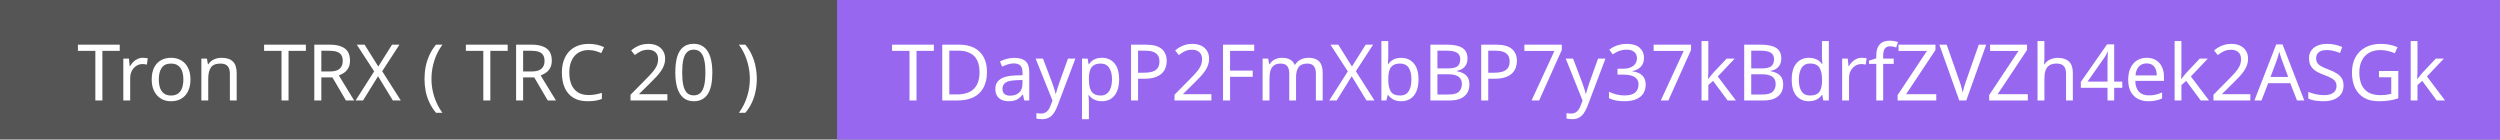 <svg width="448" height="25" viewBox="0 0 448 25" fill="none" xmlns="http://www.w3.org/2000/svg">
<rect width="448" height="25" fill="#555555"/>
<rect x="150" width="298" height="25" fill="#9867F0"/>
<path d="M18.347 18H17.087V9.11H13.965V8.004H21.455V9.11H18.347V18ZM25.597 10.356C25.737 10.356 25.887 10.365 26.045 10.384C26.213 10.393 26.358 10.412 26.479 10.44L26.325 11.574C26.204 11.546 26.069 11.523 25.919 11.504C25.779 11.485 25.644 11.476 25.513 11.476C25.224 11.476 24.949 11.537 24.687 11.658C24.426 11.779 24.193 11.952 23.987 12.176C23.782 12.391 23.619 12.652 23.497 12.96C23.385 13.268 23.329 13.613 23.329 13.996V18H22.097V10.496H23.105L23.245 11.868H23.301C23.46 11.588 23.651 11.336 23.875 11.112C24.099 10.879 24.356 10.697 24.645 10.566C24.935 10.426 25.252 10.356 25.597 10.356ZM34.131 14.234C34.131 14.859 34.047 15.415 33.879 15.9C33.72 16.376 33.487 16.782 33.179 17.118C32.88 17.454 32.512 17.711 32.073 17.888C31.644 18.056 31.163 18.14 30.631 18.14C30.136 18.14 29.679 18.056 29.259 17.888C28.839 17.711 28.475 17.454 28.167 17.118C27.859 16.782 27.616 16.376 27.439 15.9C27.271 15.415 27.187 14.859 27.187 14.234C27.187 13.403 27.327 12.703 27.607 12.134C27.887 11.555 28.288 11.117 28.811 10.818C29.334 10.51 29.954 10.356 30.673 10.356C31.354 10.356 31.952 10.51 32.465 10.818C32.988 11.117 33.394 11.555 33.683 12.134C33.982 12.703 34.131 13.403 34.131 14.234ZM28.461 14.234C28.461 14.822 28.536 15.335 28.685 15.774C28.844 16.203 29.086 16.535 29.413 16.768C29.74 17.001 30.155 17.118 30.659 17.118C31.163 17.118 31.578 17.001 31.905 16.768C32.232 16.535 32.47 16.203 32.619 15.774C32.778 15.335 32.857 14.822 32.857 14.234C32.857 13.637 32.778 13.128 32.619 12.708C32.46 12.288 32.218 11.966 31.891 11.742C31.574 11.509 31.158 11.392 30.645 11.392C29.88 11.392 29.324 11.644 28.979 12.148C28.634 12.652 28.461 13.347 28.461 14.234ZM39.696 10.356C40.592 10.356 41.268 10.575 41.726 11.014C42.183 11.443 42.412 12.143 42.412 13.114V18H41.194V13.198C41.194 12.591 41.058 12.139 40.788 11.84C40.517 11.541 40.092 11.392 39.514 11.392C38.683 11.392 38.109 11.625 37.792 12.092C37.474 12.559 37.316 13.231 37.316 14.108V18H36.084V10.496H37.078L37.26 11.518H37.33C37.498 11.257 37.703 11.042 37.946 10.874C38.198 10.697 38.473 10.566 38.772 10.482C39.07 10.398 39.378 10.356 39.696 10.356ZM51.707 18H50.447V9.11H47.325V8.004H54.815V9.11H51.707V18ZM59.08 8.004C59.91 8.004 60.592 8.111 61.124 8.326C61.665 8.531 62.066 8.844 62.328 9.264C62.589 9.684 62.72 10.211 62.72 10.846C62.72 11.378 62.622 11.821 62.426 12.176C62.23 12.531 61.978 12.815 61.67 13.03C61.371 13.235 61.054 13.399 60.718 13.52L63.462 18H61.992L59.57 13.87H57.582V18H56.322V8.004H59.08ZM59.01 9.096H57.582V12.806H59.08C59.621 12.806 60.065 12.736 60.41 12.596C60.755 12.447 61.007 12.232 61.166 11.952C61.334 11.672 61.418 11.322 61.418 10.902C61.418 10.463 61.329 10.113 61.152 9.852C60.984 9.591 60.722 9.399 60.368 9.278C60.013 9.157 59.56 9.096 59.01 9.096ZM71.821 18H70.393L67.747 13.66L65.059 18H63.729L67.047 12.792L63.939 8.004H65.339L67.789 11.924L70.253 8.004H71.583L68.489 12.764L71.821 18ZM76.073 14.164C76.073 13.399 76.143 12.652 76.283 11.924C76.432 11.196 76.661 10.501 76.969 9.838C77.277 9.175 77.664 8.564 78.131 8.004H79.293C78.863 8.583 78.499 9.208 78.201 9.88C77.911 10.552 77.692 11.247 77.543 11.966C77.393 12.685 77.319 13.413 77.319 14.15C77.319 14.869 77.393 15.583 77.543 16.292C77.692 17.001 77.911 17.683 78.201 18.336C78.49 18.999 78.849 19.624 79.279 20.212H78.131C77.664 19.661 77.277 19.059 76.969 18.406C76.661 17.762 76.432 17.081 76.283 16.362C76.143 15.643 76.073 14.911 76.073 14.164ZM87.869 18H86.609V9.11H83.487V8.004H90.977V9.11H87.869V18ZM95.242 8.004C96.073 8.004 96.754 8.111 97.286 8.326C97.827 8.531 98.229 8.844 98.49 9.264C98.751 9.684 98.882 10.211 98.882 10.846C98.882 11.378 98.784 11.821 98.588 12.176C98.392 12.531 98.14 12.815 97.832 13.03C97.533 13.235 97.216 13.399 96.88 13.52L99.624 18H98.154L95.732 13.87H93.744V18H92.484V8.004H95.242ZM95.172 9.096H93.744V12.806H95.242C95.783 12.806 96.227 12.736 96.572 12.596C96.917 12.447 97.169 12.232 97.328 11.952C97.496 11.672 97.58 11.322 97.58 10.902C97.58 10.463 97.491 10.113 97.314 9.852C97.146 9.591 96.885 9.399 96.53 9.278C96.175 9.157 95.723 9.096 95.172 9.096ZM105.477 8.97C104.945 8.97 104.464 9.063 104.035 9.25C103.606 9.427 103.242 9.693 102.943 10.048C102.644 10.393 102.416 10.818 102.257 11.322C102.098 11.817 102.019 12.377 102.019 13.002C102.019 13.823 102.145 14.537 102.397 15.144C102.658 15.751 103.041 16.217 103.545 16.544C104.058 16.871 104.698 17.034 105.463 17.034C105.902 17.034 106.317 16.997 106.709 16.922C107.101 16.847 107.484 16.754 107.857 16.642V17.734C107.484 17.874 107.096 17.977 106.695 18.042C106.303 18.107 105.832 18.14 105.281 18.14C104.264 18.14 103.414 17.93 102.733 17.51C102.052 17.09 101.538 16.493 101.193 15.718C100.857 14.943 100.689 14.033 100.689 12.988C100.689 12.232 100.792 11.541 100.997 10.916C101.212 10.291 101.52 9.749 101.921 9.292C102.332 8.835 102.836 8.485 103.433 8.242C104.03 7.99 104.716 7.864 105.491 7.864C106.004 7.864 106.499 7.915 106.975 8.018C107.451 8.121 107.876 8.265 108.249 8.452L107.745 9.516C107.437 9.376 107.092 9.25 106.709 9.138C106.336 9.026 105.925 8.97 105.477 8.97ZM119.597 18H112.989V16.978L115.607 14.332C116.111 13.828 116.536 13.38 116.881 12.988C117.227 12.596 117.488 12.213 117.665 11.84C117.843 11.457 117.931 11.042 117.931 10.594C117.931 10.043 117.768 9.628 117.441 9.348C117.115 9.059 116.69 8.914 116.167 8.914C115.682 8.914 115.253 8.998 114.879 9.166C114.515 9.334 114.142 9.567 113.759 9.866L113.101 9.04C113.363 8.816 113.647 8.615 113.955 8.438C114.273 8.261 114.613 8.121 114.977 8.018C115.351 7.915 115.747 7.864 116.167 7.864C116.793 7.864 117.329 7.971 117.777 8.186C118.225 8.401 118.571 8.709 118.813 9.11C119.065 9.502 119.191 9.973 119.191 10.524C119.191 10.916 119.131 11.289 119.009 11.644C118.888 11.989 118.715 12.33 118.491 12.666C118.267 13.002 117.997 13.343 117.679 13.688C117.362 14.033 117.012 14.393 116.629 14.766L114.543 16.824V16.88H119.597V18ZM127.651 12.988C127.651 13.8 127.59 14.523 127.469 15.158C127.348 15.793 127.152 16.334 126.881 16.782C126.62 17.221 126.274 17.557 125.845 17.79C125.425 18.023 124.916 18.14 124.319 18.14C123.572 18.14 122.952 17.935 122.457 17.524C121.972 17.113 121.608 16.525 121.365 15.76C121.132 14.985 121.015 14.061 121.015 12.988C121.015 11.905 121.122 10.981 121.337 10.216C121.561 9.451 121.916 8.867 122.401 8.466C122.886 8.055 123.526 7.85 124.319 7.85C125.066 7.85 125.686 8.055 126.181 8.466C126.676 8.867 127.044 9.451 127.287 10.216C127.53 10.981 127.651 11.905 127.651 12.988ZM122.247 12.988C122.247 13.903 122.312 14.663 122.443 15.27C122.583 15.877 122.802 16.334 123.101 16.642C123.409 16.941 123.815 17.09 124.319 17.09C124.823 17.09 125.224 16.941 125.523 16.642C125.831 16.343 126.055 15.891 126.195 15.284C126.335 14.668 126.405 13.903 126.405 12.988C126.405 12.073 126.335 11.317 126.195 10.72C126.055 10.113 125.831 9.661 125.523 9.362C125.224 9.054 124.823 8.9 124.319 8.9C123.815 8.9 123.409 9.054 123.101 9.362C122.802 9.661 122.583 10.113 122.443 10.72C122.312 11.317 122.247 12.073 122.247 12.988ZM135.618 14.164C135.618 14.911 135.543 15.643 135.394 16.362C135.254 17.081 135.03 17.762 134.722 18.406C134.423 19.059 134.036 19.661 133.56 20.212H132.412C132.841 19.624 133.2 18.999 133.49 18.336C133.779 17.683 133.998 17.001 134.148 16.292C134.297 15.583 134.372 14.869 134.372 14.15C134.372 13.413 134.297 12.685 134.148 11.966C133.998 11.247 133.779 10.552 133.49 9.88C133.2 9.208 132.836 8.583 132.398 8.004H133.56C134.036 8.564 134.423 9.175 134.722 9.838C135.03 10.501 135.254 11.196 135.394 11.924C135.543 12.652 135.618 13.399 135.618 14.164Z" fill="white"/>
<path d="M164.24 18H162.98V9.11H159.858V8.004H167.348V9.11H164.24V18ZM176.863 12.904C176.863 14.024 176.653 14.962 176.233 15.718C175.822 16.474 175.23 17.043 174.455 17.426C173.68 17.809 172.742 18 171.641 18H168.855V8.004H171.935C172.943 8.004 173.816 8.191 174.553 8.564C175.29 8.937 175.86 9.488 176.261 10.216C176.662 10.935 176.863 11.831 176.863 12.904ZM175.533 12.946C175.533 12.059 175.384 11.331 175.085 10.762C174.796 10.193 174.366 9.773 173.797 9.502C173.237 9.222 172.556 9.082 171.753 9.082H170.115V16.922H171.473C172.826 16.922 173.839 16.591 174.511 15.928C175.192 15.256 175.533 14.262 175.533 12.946ZM181.756 10.37C182.67 10.37 183.347 10.571 183.786 10.972C184.224 11.373 184.444 12.013 184.444 12.89V18H183.548L183.31 16.936H183.254C183.039 17.207 182.815 17.435 182.582 17.622C182.358 17.799 182.096 17.93 181.798 18.014C181.508 18.098 181.154 18.14 180.734 18.14C180.286 18.14 179.88 18.061 179.516 17.902C179.161 17.743 178.881 17.501 178.676 17.174C178.47 16.838 178.368 16.418 178.368 15.914C178.368 15.167 178.662 14.593 179.25 14.192C179.838 13.781 180.743 13.557 181.966 13.52L183.24 13.478V13.03C183.24 12.405 183.104 11.971 182.834 11.728C182.563 11.485 182.18 11.364 181.686 11.364C181.294 11.364 180.92 11.425 180.566 11.546C180.211 11.658 179.88 11.789 179.572 11.938L179.194 11.014C179.52 10.837 179.908 10.687 180.356 10.566C180.804 10.435 181.27 10.37 181.756 10.37ZM182.12 14.374C181.186 14.411 180.538 14.561 180.174 14.822C179.819 15.083 179.642 15.452 179.642 15.928C179.642 16.348 179.768 16.656 180.02 16.852C180.281 17.048 180.612 17.146 181.014 17.146C181.648 17.146 182.176 16.973 182.596 16.628C183.016 16.273 183.226 15.732 183.226 15.004V14.332L182.12 14.374ZM185.585 10.496H186.901L188.525 14.766C188.619 15.018 188.703 15.261 188.777 15.494C188.861 15.727 188.936 15.956 189.001 16.18C189.067 16.395 189.118 16.605 189.155 16.81H189.211C189.267 16.577 189.356 16.273 189.477 15.9C189.599 15.517 189.725 15.135 189.855 14.752L191.381 10.496H192.711L189.477 19.036C189.3 19.503 189.09 19.909 188.847 20.254C188.614 20.609 188.325 20.879 187.979 21.066C187.643 21.262 187.233 21.36 186.747 21.36C186.523 21.36 186.327 21.346 186.159 21.318C185.991 21.299 185.847 21.276 185.725 21.248V20.268C185.828 20.287 185.949 20.305 186.089 20.324C186.239 20.343 186.393 20.352 186.551 20.352C186.841 20.352 187.088 20.296 187.293 20.184C187.508 20.081 187.69 19.927 187.839 19.722C187.989 19.526 188.115 19.293 188.217 19.022L188.609 18.028L185.585 10.496ZM197.468 10.356C198.392 10.356 199.134 10.678 199.694 11.322C200.263 11.966 200.548 12.937 200.548 14.234C200.548 15.083 200.417 15.802 200.156 16.39C199.904 16.969 199.545 17.407 199.078 17.706C198.621 17.995 198.079 18.14 197.454 18.14C197.071 18.14 196.731 18.089 196.432 17.986C196.133 17.883 195.877 17.753 195.662 17.594C195.457 17.426 195.279 17.244 195.13 17.048H195.046C195.065 17.207 195.083 17.407 195.102 17.65C195.121 17.893 195.13 18.103 195.13 18.28V21.36H193.898V10.496H194.906L195.074 11.518H195.13C195.279 11.303 195.457 11.107 195.662 10.93C195.877 10.753 196.129 10.613 196.418 10.51C196.717 10.407 197.067 10.356 197.468 10.356ZM197.244 11.392C196.74 11.392 196.334 11.49 196.026 11.686C195.718 11.873 195.494 12.157 195.354 12.54C195.214 12.923 195.139 13.408 195.13 13.996V14.234C195.13 14.85 195.195 15.373 195.326 15.802C195.457 16.231 195.676 16.558 195.984 16.782C196.301 17.006 196.731 17.118 197.272 17.118C197.729 17.118 198.103 16.992 198.392 16.74C198.691 16.488 198.91 16.147 199.05 15.718C199.199 15.279 199.274 14.78 199.274 14.22C199.274 13.361 199.106 12.675 198.77 12.162C198.443 11.649 197.935 11.392 197.244 11.392ZM205.325 8.004C206.632 8.004 207.584 8.261 208.181 8.774C208.779 9.287 209.077 10.011 209.077 10.944C209.077 11.355 209.007 11.751 208.867 12.134C208.737 12.507 208.517 12.843 208.209 13.142C207.901 13.441 207.491 13.679 206.977 13.856C206.464 14.024 205.834 14.108 205.087 14.108H203.939V18H202.679V8.004H205.325ZM205.213 9.082H203.939V13.03H204.947C205.582 13.03 206.109 12.965 206.529 12.834C206.949 12.694 207.262 12.475 207.467 12.176C207.673 11.877 207.775 11.485 207.775 11C207.775 10.356 207.57 9.875 207.159 9.558C206.749 9.241 206.1 9.082 205.213 9.082ZM217.078 18H210.47V16.978L213.088 14.332C213.592 13.828 214.017 13.38 214.362 12.988C214.707 12.596 214.969 12.213 215.146 11.84C215.323 11.457 215.412 11.042 215.412 10.594C215.412 10.043 215.249 9.628 214.922 9.348C214.595 9.059 214.171 8.914 213.648 8.914C213.163 8.914 212.733 8.998 212.36 9.166C211.996 9.334 211.623 9.567 211.24 9.866L210.582 9.04C210.843 8.816 211.128 8.615 211.436 8.438C211.753 8.261 212.094 8.121 212.458 8.018C212.831 7.915 213.228 7.864 213.648 7.864C214.273 7.864 214.81 7.971 215.258 8.186C215.706 8.401 216.051 8.709 216.294 9.11C216.546 9.502 216.672 9.973 216.672 10.524C216.672 10.916 216.611 11.289 216.49 11.644C216.369 11.989 216.196 12.33 215.972 12.666C215.748 13.002 215.477 13.343 215.16 13.688C214.843 14.033 214.493 14.393 214.11 14.766L212.024 16.824V16.88H217.078V18ZM220.428 18H219.168V8.004H224.754V9.11H220.428V12.652H224.488V13.758H220.428V18ZM234.491 10.356C235.341 10.356 235.975 10.575 236.395 11.014C236.815 11.443 237.025 12.143 237.025 13.114V18H235.807V13.17C235.807 12.582 235.681 12.139 235.429 11.84C235.187 11.541 234.804 11.392 234.281 11.392C233.553 11.392 233.031 11.602 232.713 12.022C232.405 12.442 232.251 13.053 232.251 13.856V18H231.033V13.17C231.033 12.778 230.977 12.451 230.865 12.19C230.753 11.919 230.585 11.719 230.361 11.588C230.137 11.457 229.848 11.392 229.493 11.392C228.989 11.392 228.593 11.499 228.303 11.714C228.014 11.919 227.804 12.223 227.673 12.624C227.552 13.025 227.491 13.52 227.491 14.108V18H226.259V10.496H227.253L227.435 11.518H227.505C227.664 11.257 227.855 11.042 228.079 10.874C228.313 10.697 228.569 10.566 228.849 10.482C229.129 10.398 229.419 10.356 229.717 10.356C230.296 10.356 230.777 10.459 231.159 10.664C231.551 10.869 231.836 11.187 232.013 11.616H232.083C232.335 11.187 232.676 10.869 233.105 10.664C233.544 10.459 234.006 10.356 234.491 10.356ZM246.301 18H244.873L242.227 13.66L239.539 18H238.209L241.527 12.792L238.419 8.004H239.819L242.269 11.924L244.733 8.004H246.063L242.969 12.764L246.301 18ZM248.778 9.95C248.778 10.267 248.769 10.566 248.75 10.846C248.741 11.117 248.727 11.331 248.708 11.49H248.778C248.993 11.173 249.287 10.907 249.66 10.692C250.034 10.477 250.514 10.37 251.102 10.37C252.036 10.37 252.782 10.697 253.342 11.35C253.912 11.994 254.196 12.96 254.196 14.248C254.196 15.107 254.066 15.825 253.804 16.404C253.552 16.983 253.193 17.417 252.726 17.706C252.26 17.995 251.718 18.14 251.102 18.14C250.514 18.14 250.034 18.033 249.66 17.818C249.287 17.603 248.993 17.347 248.778 17.048H248.68L248.428 18H247.546V7.36H248.778V9.95ZM250.892 11.392C250.36 11.392 249.94 11.495 249.632 11.7C249.324 11.896 249.105 12.204 248.974 12.624C248.844 13.035 248.778 13.562 248.778 14.206V14.262C248.778 15.186 248.928 15.895 249.226 16.39C249.534 16.875 250.099 17.118 250.92 17.118C251.592 17.118 252.092 16.871 252.418 16.376C252.754 15.881 252.922 15.167 252.922 14.234C252.922 13.291 252.754 12.582 252.418 12.106C252.092 11.63 251.583 11.392 250.892 11.392ZM259.184 8.004C260.014 8.004 260.71 8.083 261.27 8.242C261.839 8.401 262.264 8.662 262.544 9.026C262.833 9.39 262.978 9.875 262.978 10.482C262.978 10.874 262.903 11.224 262.754 11.532C262.614 11.831 262.399 12.083 262.11 12.288C261.83 12.484 261.484 12.619 261.074 12.694V12.764C261.494 12.829 261.872 12.951 262.208 13.128C262.553 13.305 262.824 13.557 263.02 13.884C263.216 14.211 263.314 14.635 263.314 15.158C263.314 15.765 263.174 16.283 262.894 16.712C262.614 17.132 262.212 17.454 261.69 17.678C261.176 17.893 260.56 18 259.842 18H256.328V8.004H259.184ZM259.436 12.26C260.294 12.26 260.882 12.125 261.2 11.854C261.517 11.574 261.676 11.163 261.676 10.622C261.676 10.071 261.48 9.679 261.088 9.446C260.705 9.203 260.089 9.082 259.24 9.082H257.588V12.26H259.436ZM257.588 13.31V16.936H259.604C260.49 16.936 261.106 16.763 261.452 16.418C261.797 16.073 261.97 15.62 261.97 15.06C261.97 14.705 261.89 14.397 261.732 14.136C261.582 13.875 261.326 13.674 260.962 13.534C260.607 13.385 260.122 13.31 259.506 13.31H257.588ZM268.079 8.004C269.386 8.004 270.338 8.261 270.935 8.774C271.533 9.287 271.831 10.011 271.831 10.944C271.831 11.355 271.761 11.751 271.621 12.134C271.491 12.507 271.271 12.843 270.963 13.142C270.655 13.441 270.245 13.679 269.731 13.856C269.218 14.024 268.588 14.108 267.841 14.108H266.693V18H265.433V8.004H268.079ZM267.967 9.082H266.693V13.03H267.701C268.336 13.03 268.863 12.965 269.283 12.834C269.703 12.694 270.016 12.475 270.221 12.176C270.427 11.877 270.529 11.485 270.529 11C270.529 10.356 270.324 9.875 269.913 9.558C269.503 9.241 268.854 9.082 267.967 9.082ZM274.456 18L278.558 9.124H273.168V8.004H279.874V8.956L275.814 18H274.456ZM280.577 10.496H281.893L283.517 14.766C283.611 15.018 283.695 15.261 283.769 15.494C283.853 15.727 283.928 15.956 283.993 16.18C284.059 16.395 284.11 16.605 284.147 16.81H284.203C284.259 16.577 284.348 16.273 284.469 15.9C284.591 15.517 284.717 15.135 284.847 14.752L286.373 10.496H287.703L284.469 19.036C284.292 19.503 284.082 19.909 283.839 20.254C283.606 20.609 283.317 20.879 282.971 21.066C282.635 21.262 282.225 21.36 281.739 21.36C281.515 21.36 281.319 21.346 281.151 21.318C280.983 21.299 280.839 21.276 280.717 21.248V20.268C280.82 20.287 280.941 20.305 281.081 20.324C281.231 20.343 281.385 20.352 281.543 20.352C281.833 20.352 282.08 20.296 282.285 20.184C282.5 20.081 282.682 19.927 282.831 19.722C282.981 19.526 283.107 19.293 283.209 19.022L283.601 18.028L280.577 10.496ZM294.602 10.342C294.602 10.79 294.518 11.177 294.35 11.504C294.182 11.831 293.94 12.097 293.622 12.302C293.314 12.507 292.95 12.652 292.53 12.736V12.792C293.333 12.885 293.93 13.137 294.322 13.548C294.714 13.959 294.91 14.495 294.91 15.158C294.91 15.737 294.775 16.255 294.504 16.712C294.234 17.16 293.814 17.51 293.244 17.762C292.684 18.014 291.961 18.14 291.074 18.14C290.552 18.14 290.066 18.098 289.618 18.014C289.17 17.939 288.741 17.799 288.33 17.594V16.446C288.75 16.651 289.203 16.815 289.688 16.936C290.174 17.048 290.64 17.104 291.088 17.104C291.984 17.104 292.628 16.931 293.02 16.586C293.422 16.231 293.622 15.746 293.622 15.13C293.622 14.71 293.51 14.374 293.286 14.122C293.072 13.861 292.754 13.669 292.334 13.548C291.914 13.427 291.41 13.366 290.822 13.366H289.856V12.316H290.836C291.387 12.316 291.844 12.237 292.208 12.078C292.582 11.919 292.862 11.7 293.048 11.42C293.244 11.131 293.342 10.799 293.342 10.426C293.342 9.941 293.179 9.567 292.852 9.306C292.526 9.035 292.082 8.9 291.522 8.9C291.168 8.9 290.846 8.937 290.556 9.012C290.267 9.077 289.996 9.175 289.744 9.306C289.502 9.427 289.254 9.572 289.002 9.74L288.386 8.9C288.629 8.713 288.904 8.541 289.212 8.382C289.53 8.223 289.88 8.097 290.262 8.004C290.645 7.911 291.06 7.864 291.508 7.864C292.554 7.864 293.328 8.097 293.832 8.564C294.346 9.031 294.602 9.623 294.602 10.342ZM297.616 18L301.718 9.124H296.328V8.004H303.034V8.956L298.974 18H297.616ZM306.132 12.918C306.132 13.067 306.122 13.263 306.104 13.506C306.094 13.749 306.085 13.959 306.076 14.136H306.132C306.188 14.061 306.272 13.954 306.384 13.814C306.496 13.674 306.608 13.534 306.72 13.394C306.841 13.245 306.944 13.123 307.028 13.03L309.422 10.496H310.864L307.826 13.702L311.074 18H309.59L306.986 14.5L306.132 15.242V18H304.914V7.36H306.132V12.918ZM315.416 8.004C316.247 8.004 316.942 8.083 317.502 8.242C318.071 8.401 318.496 8.662 318.776 9.026C319.065 9.39 319.21 9.875 319.21 10.482C319.21 10.874 319.135 11.224 318.986 11.532C318.846 11.831 318.631 12.083 318.342 12.288C318.062 12.484 317.717 12.619 317.306 12.694V12.764C317.726 12.829 318.104 12.951 318.44 13.128C318.785 13.305 319.056 13.557 319.252 13.884C319.448 14.211 319.546 14.635 319.546 15.158C319.546 15.765 319.406 16.283 319.126 16.712C318.846 17.132 318.445 17.454 317.922 17.678C317.409 17.893 316.793 18 316.074 18H312.56V8.004H315.416ZM315.668 12.26C316.527 12.26 317.115 12.125 317.432 11.854C317.749 11.574 317.908 11.163 317.908 10.622C317.908 10.071 317.712 9.679 317.32 9.446C316.937 9.203 316.321 9.082 315.472 9.082H313.82V12.26H315.668ZM313.82 13.31V16.936H315.836C316.723 16.936 317.339 16.763 317.684 16.418C318.029 16.073 318.202 15.62 318.202 15.06C318.202 14.705 318.123 14.397 317.964 14.136C317.815 13.875 317.558 13.674 317.194 13.534C316.839 13.385 316.354 13.31 315.738 13.31H313.82ZM324.158 18.14C323.224 18.14 322.478 17.818 321.918 17.174C321.358 16.521 321.078 15.55 321.078 14.262C321.078 12.974 321.358 12.003 321.918 11.35C322.487 10.687 323.238 10.356 324.172 10.356C324.564 10.356 324.904 10.407 325.194 10.51C325.483 10.603 325.735 10.734 325.95 10.902C326.164 11.07 326.346 11.257 326.496 11.462H326.58C326.57 11.341 326.552 11.163 326.524 10.93C326.505 10.687 326.496 10.496 326.496 10.356V7.36H327.728V18H326.734L326.552 16.992H326.496C326.346 17.207 326.164 17.403 325.95 17.58C325.735 17.748 325.478 17.883 325.18 17.986C324.89 18.089 324.55 18.14 324.158 18.14ZM324.354 17.118C325.147 17.118 325.702 16.903 326.02 16.474C326.346 16.035 326.51 15.377 326.51 14.5V14.276C326.51 13.343 326.356 12.629 326.048 12.134C325.74 11.63 325.17 11.378 324.34 11.378C323.677 11.378 323.178 11.644 322.842 12.176C322.515 12.699 322.352 13.403 322.352 14.29C322.352 15.186 322.515 15.881 322.842 16.376C323.178 16.871 323.682 17.118 324.354 17.118ZM333.611 10.356C333.751 10.356 333.9 10.365 334.059 10.384C334.227 10.393 334.372 10.412 334.493 10.44L334.339 11.574C334.218 11.546 334.082 11.523 333.933 11.504C333.793 11.485 333.658 11.476 333.527 11.476C333.238 11.476 332.962 11.537 332.701 11.658C332.44 11.779 332.206 11.952 332.001 12.176C331.796 12.391 331.632 12.652 331.511 12.96C331.399 13.268 331.343 13.613 331.343 13.996V18H330.111V10.496H331.119L331.259 11.868H331.315C331.474 11.588 331.665 11.336 331.889 11.112C332.113 10.879 332.37 10.697 332.659 10.566C332.948 10.426 333.266 10.356 333.611 10.356ZM339.352 11.448H337.462V18H336.23V11.448H334.914V10.874L336.23 10.454V10.02C336.23 9.376 336.323 8.853 336.51 8.452C336.706 8.051 336.986 7.757 337.35 7.57C337.714 7.383 338.153 7.29 338.666 7.29C338.965 7.29 339.235 7.318 339.478 7.374C339.73 7.421 339.945 7.477 340.122 7.542L339.8 8.508C339.651 8.461 339.478 8.415 339.282 8.368C339.086 8.321 338.885 8.298 338.68 8.298C338.269 8.298 337.961 8.438 337.756 8.718C337.56 8.989 337.462 9.418 337.462 10.006V10.496H339.352V11.448ZM346.979 18H340.049V17.048L345.313 9.124H340.217V8.004H346.839V8.956L341.575 16.88H346.979V18ZM355.928 8.004L352.358 18H351.098L347.528 8.004H348.844L351.098 14.416C351.201 14.687 351.29 14.948 351.364 15.2C351.439 15.452 351.504 15.695 351.56 15.928C351.626 16.152 351.682 16.376 351.728 16.6C351.775 16.376 351.826 16.147 351.882 15.914C351.948 15.681 352.018 15.438 352.092 15.186C352.176 14.934 352.265 14.668 352.358 14.388L354.598 8.004H355.928ZM363.385 18H356.455V17.048L361.719 9.124H356.623V8.004H363.245V8.956L357.981 16.88H363.385V18ZM366.357 10.482C366.357 10.659 366.347 10.841 366.329 11.028C366.319 11.215 366.305 11.383 366.287 11.532H366.371C366.529 11.271 366.73 11.056 366.973 10.888C367.215 10.72 367.486 10.594 367.785 10.51C368.083 10.417 368.391 10.37 368.709 10.37C369.315 10.37 369.819 10.468 370.221 10.664C370.631 10.851 370.939 11.145 371.145 11.546C371.35 11.947 371.453 12.47 371.453 13.114V18H370.235V13.198C370.235 12.591 370.099 12.139 369.829 11.84C369.558 11.541 369.133 11.392 368.555 11.392C367.995 11.392 367.556 11.499 367.239 11.714C366.921 11.919 366.693 12.227 366.553 12.638C366.422 13.039 366.357 13.534 366.357 14.122V18H365.125V7.36H366.357V10.482ZM380.317 15.732H378.861V18H377.671V15.732H372.883V14.682L377.587 7.948H378.861V14.626H380.317V15.732ZM377.671 11.476C377.671 11.233 377.671 11.014 377.671 10.818C377.68 10.613 377.69 10.421 377.699 10.244C377.708 10.067 377.713 9.899 377.713 9.74C377.722 9.572 377.732 9.413 377.741 9.264H377.685C377.61 9.441 377.517 9.633 377.405 9.838C377.293 10.043 377.186 10.216 377.083 10.356L374.087 14.626H377.671V11.476ZM384.689 10.356C385.333 10.356 385.883 10.496 386.341 10.776C386.807 11.056 387.162 11.453 387.405 11.966C387.657 12.47 387.783 13.063 387.783 13.744V14.486H382.645C382.663 15.335 382.878 15.984 383.289 16.432C383.709 16.871 384.292 17.09 385.039 17.09C385.515 17.09 385.935 17.048 386.299 16.964C386.672 16.871 387.055 16.74 387.447 16.572V17.65C387.064 17.818 386.686 17.939 386.313 18.014C385.939 18.098 385.496 18.14 384.983 18.14C384.273 18.14 383.643 17.995 383.093 17.706C382.551 17.417 382.127 16.987 381.819 16.418C381.52 15.839 381.371 15.135 381.371 14.304C381.371 13.483 381.506 12.778 381.777 12.19C382.057 11.602 382.444 11.149 382.939 10.832C383.443 10.515 384.026 10.356 384.689 10.356ZM384.675 11.364C384.087 11.364 383.62 11.555 383.275 11.938C382.939 12.311 382.738 12.834 382.673 13.506H386.495C386.495 13.077 386.429 12.703 386.299 12.386C386.168 12.069 385.967 11.821 385.697 11.644C385.435 11.457 385.095 11.364 384.675 11.364ZM390.911 12.918C390.911 13.067 390.902 13.263 390.883 13.506C390.874 13.749 390.864 13.959 390.855 14.136H390.911C390.967 14.061 391.051 13.954 391.163 13.814C391.275 13.674 391.387 13.534 391.499 13.394C391.62 13.245 391.723 13.123 391.807 13.03L394.201 10.496H395.643L392.605 13.702L395.853 18H394.369L391.765 14.5L390.911 15.242V18H389.693V7.36H390.911V12.918ZM403.261 18H396.653V16.978L399.271 14.332C399.775 13.828 400.2 13.38 400.545 12.988C400.891 12.596 401.152 12.213 401.329 11.84C401.507 11.457 401.595 11.042 401.595 10.594C401.595 10.043 401.432 9.628 401.105 9.348C400.779 9.059 400.354 8.914 399.831 8.914C399.346 8.914 398.917 8.998 398.543 9.166C398.179 9.334 397.806 9.567 397.423 9.866L396.765 9.04C397.027 8.816 397.311 8.615 397.619 8.438C397.937 8.261 398.277 8.121 398.641 8.018C399.015 7.915 399.411 7.864 399.831 7.864C400.457 7.864 400.993 7.971 401.441 8.186C401.889 8.401 402.235 8.709 402.477 9.11C402.729 9.502 402.855 9.973 402.855 10.524C402.855 10.916 402.795 11.289 402.673 11.644C402.552 11.989 402.379 12.33 402.155 12.666C401.931 13.002 401.661 13.343 401.343 13.688C401.026 14.033 400.676 14.393 400.293 14.766L398.207 16.824V16.88H403.261V18ZM411.623 18L410.419 14.906H406.457L405.267 18H403.993L407.899 7.962H409.033L412.925 18H411.623ZM408.921 10.762C408.893 10.687 408.846 10.552 408.781 10.356C408.716 10.16 408.65 9.959 408.585 9.754C408.529 9.539 408.482 9.376 408.445 9.264C408.398 9.451 408.347 9.642 408.291 9.838C408.244 10.025 408.193 10.197 408.137 10.356C408.09 10.515 408.048 10.65 408.011 10.762L406.877 13.786H410.041L408.921 10.762ZM419.963 15.326C419.963 15.923 419.818 16.432 419.529 16.852C419.239 17.263 418.824 17.58 418.283 17.804C417.751 18.028 417.121 18.14 416.393 18.14C416.019 18.14 415.66 18.121 415.315 18.084C414.979 18.047 414.671 17.995 414.391 17.93C414.111 17.855 413.863 17.767 413.649 17.664V16.46C413.985 16.609 414.4 16.745 414.895 16.866C415.399 16.987 415.917 17.048 416.449 17.048C416.943 17.048 417.359 16.983 417.695 16.852C418.031 16.721 418.283 16.535 418.451 16.292C418.619 16.049 418.703 15.765 418.703 15.438C418.703 15.111 418.633 14.836 418.493 14.612C418.353 14.388 418.11 14.183 417.765 13.996C417.429 13.8 416.957 13.595 416.351 13.38C415.921 13.221 415.543 13.053 415.217 12.876C414.899 12.689 414.633 12.479 414.419 12.246C414.204 12.013 414.041 11.747 413.929 11.448C413.826 11.149 413.775 10.804 413.775 10.412C413.775 9.88 413.91 9.427 414.181 9.054C414.451 8.671 414.825 8.377 415.301 8.172C415.786 7.967 416.341 7.864 416.967 7.864C417.517 7.864 418.021 7.915 418.479 8.018C418.936 8.121 419.351 8.256 419.725 8.424L419.333 9.502C418.987 9.353 418.609 9.227 418.199 9.124C417.797 9.021 417.377 8.97 416.939 8.97C416.519 8.97 416.169 9.031 415.889 9.152C415.609 9.273 415.399 9.446 415.259 9.67C415.119 9.885 415.049 10.137 415.049 10.426C415.049 10.762 415.119 11.042 415.259 11.266C415.399 11.49 415.627 11.691 415.945 11.868C416.262 12.045 416.691 12.237 417.233 12.442C417.821 12.657 418.315 12.89 418.717 13.142C419.127 13.385 419.435 13.679 419.641 14.024C419.855 14.369 419.963 14.803 419.963 15.326ZM426.316 12.722H429.774V17.622C429.233 17.799 428.687 17.93 428.136 18.014C427.585 18.098 426.96 18.14 426.26 18.14C425.224 18.14 424.351 17.935 423.642 17.524C422.933 17.104 422.391 16.511 422.018 15.746C421.654 14.971 421.472 14.057 421.472 13.002C421.472 11.957 421.677 11.051 422.088 10.286C422.499 9.521 423.087 8.928 423.852 8.508C424.627 8.079 425.56 7.864 426.652 7.864C427.212 7.864 427.739 7.915 428.234 8.018C428.738 8.121 429.205 8.265 429.634 8.452L429.158 9.544C428.803 9.385 428.402 9.25 427.954 9.138C427.515 9.026 427.058 8.97 426.582 8.97C425.789 8.97 425.107 9.133 424.538 9.46C423.969 9.787 423.535 10.253 423.236 10.86C422.937 11.457 422.788 12.171 422.788 13.002C422.788 13.795 422.914 14.5 423.166 15.116C423.427 15.723 423.833 16.199 424.384 16.544C424.935 16.88 425.658 17.048 426.554 17.048C426.853 17.048 427.114 17.039 427.338 17.02C427.571 16.992 427.781 16.959 427.968 16.922C428.164 16.885 428.346 16.847 428.514 16.81V13.842H426.316V12.722ZM433.212 12.918C433.212 13.067 433.202 13.263 433.184 13.506C433.174 13.749 433.165 13.959 433.156 14.136H433.212C433.268 14.061 433.352 13.954 433.464 13.814C433.576 13.674 433.688 13.534 433.8 13.394C433.921 13.245 434.024 13.123 434.108 13.03L436.502 10.496H437.944L434.906 13.702L438.154 18H436.67L434.066 14.5L433.212 15.242V18H431.994V7.36H433.212V12.918Z" fill="white"/>
</svg>
